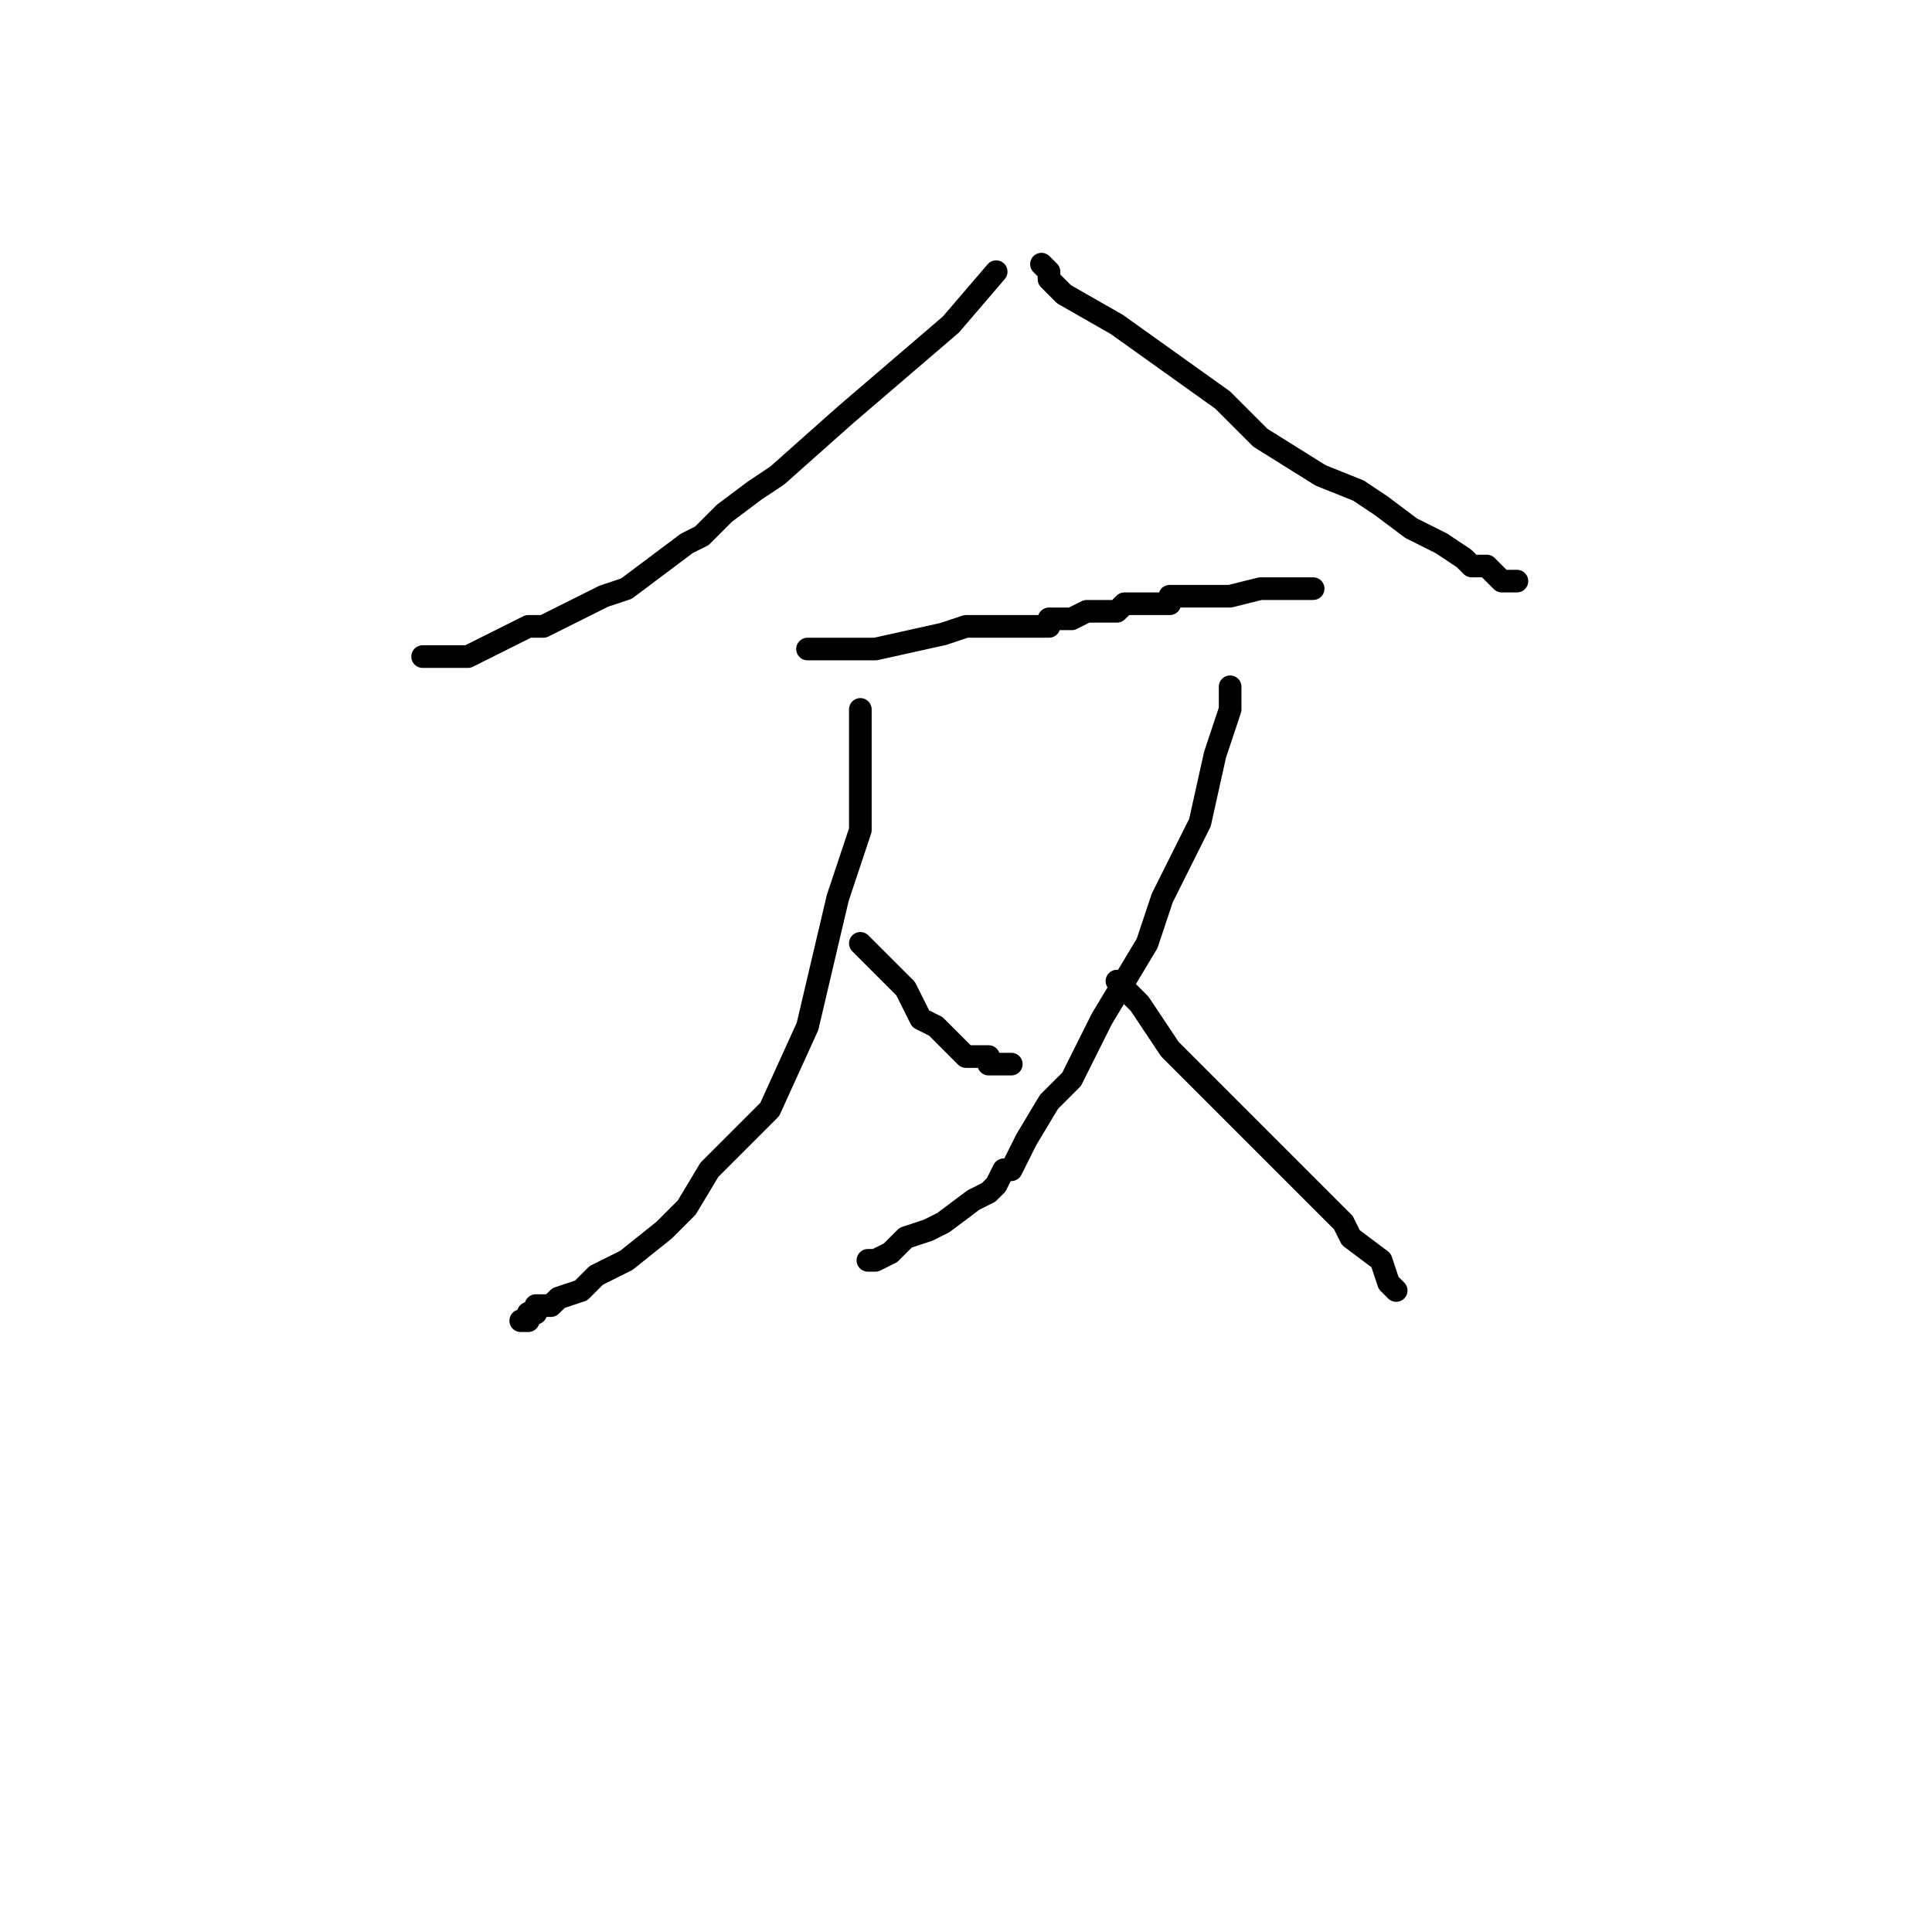 <?xml version="1.0" standalone="no"?>
    <svg width="256" height="256" xmlns="http://www.w3.org/2000/svg" version="1.1">
    <polyline stroke="black" stroke-width="3" stroke-linecap="round" fill="transparent" stroke-linejoin="round" points="132 36 126 43 112 55 103 63 100 65 96 68 93 71 91 72 87 75 83 78 80 79 76 81 72 83 70 83 66 85 62 87 61 87 59 87 59 87 58 87 57 87 56 87 56 87 " />
        <polyline stroke="black" stroke-width="3" stroke-linecap="round" fill="transparent" stroke-linejoin="round" points="138 35 138 35 139 36 139 37 141 39 148 43 162 53 167 58 175 63 180 65 183 67 187 70 191 72 194 74 195 75 197 75 198 76 199 77 199 77 200 77 201 77 201 77 " />
        <polyline stroke="black" stroke-width="3" stroke-linecap="round" fill="transparent" stroke-linejoin="round" points="107 86 107 86 108 86 111 86 116 86 125 84 128 83 133 83 135 83 137 83 138 83 139 83 139 82 142 82 144 81 147 81 148 81 149 80 151 80 153 80 154 80 155 80 155 79 156 79 157 79 159 79 159 79 161 79 163 79 167 78 168 78 170 78 171 78 172 78 173 78 174 78 174 78 " />
        <polyline stroke="black" stroke-width="3" stroke-linecap="round" fill="transparent" stroke-linejoin="round" points="114 94 114 95 114 95 114 98 114 110 111 119 107 136 102 147 99 150 94 155 91 160 88 163 83 167 79 169 77 171 74 172 73 173 72 173 71 173 71 174 71 174 70 174 70 175 69 175 69 175 " />
        <polyline stroke="black" stroke-width="3" stroke-linecap="round" fill="transparent" stroke-linejoin="round" points="114 125 115 126 116 127 119 130 120 131 122 135 124 136 125 137 126 138 127 139 127 139 128 140 129 140 130 140 131 140 131 141 132 141 133 141 134 141 134 141 " />
        <polyline stroke="black" stroke-width="3" stroke-linecap="round" fill="transparent" stroke-linejoin="round" points="163 91 163 91 163 94 162 97 161 100 159 109 154 119 152 125 146 135 142 143 139 146 136 151 135 153 134 155 133 155 132 157 131 158 129 159 125 162 123 163 120 164 119 165 118 166 116 167 115 167 115 167 115 167 " />
        <polyline stroke="black" stroke-width="3" stroke-linecap="round" fill="transparent" stroke-linejoin="round" points="148 130 149 131 151 133 155 139 159 143 169 153 178 162 179 164 183 167 184 170 185 171 185 171 " />
        </svg>